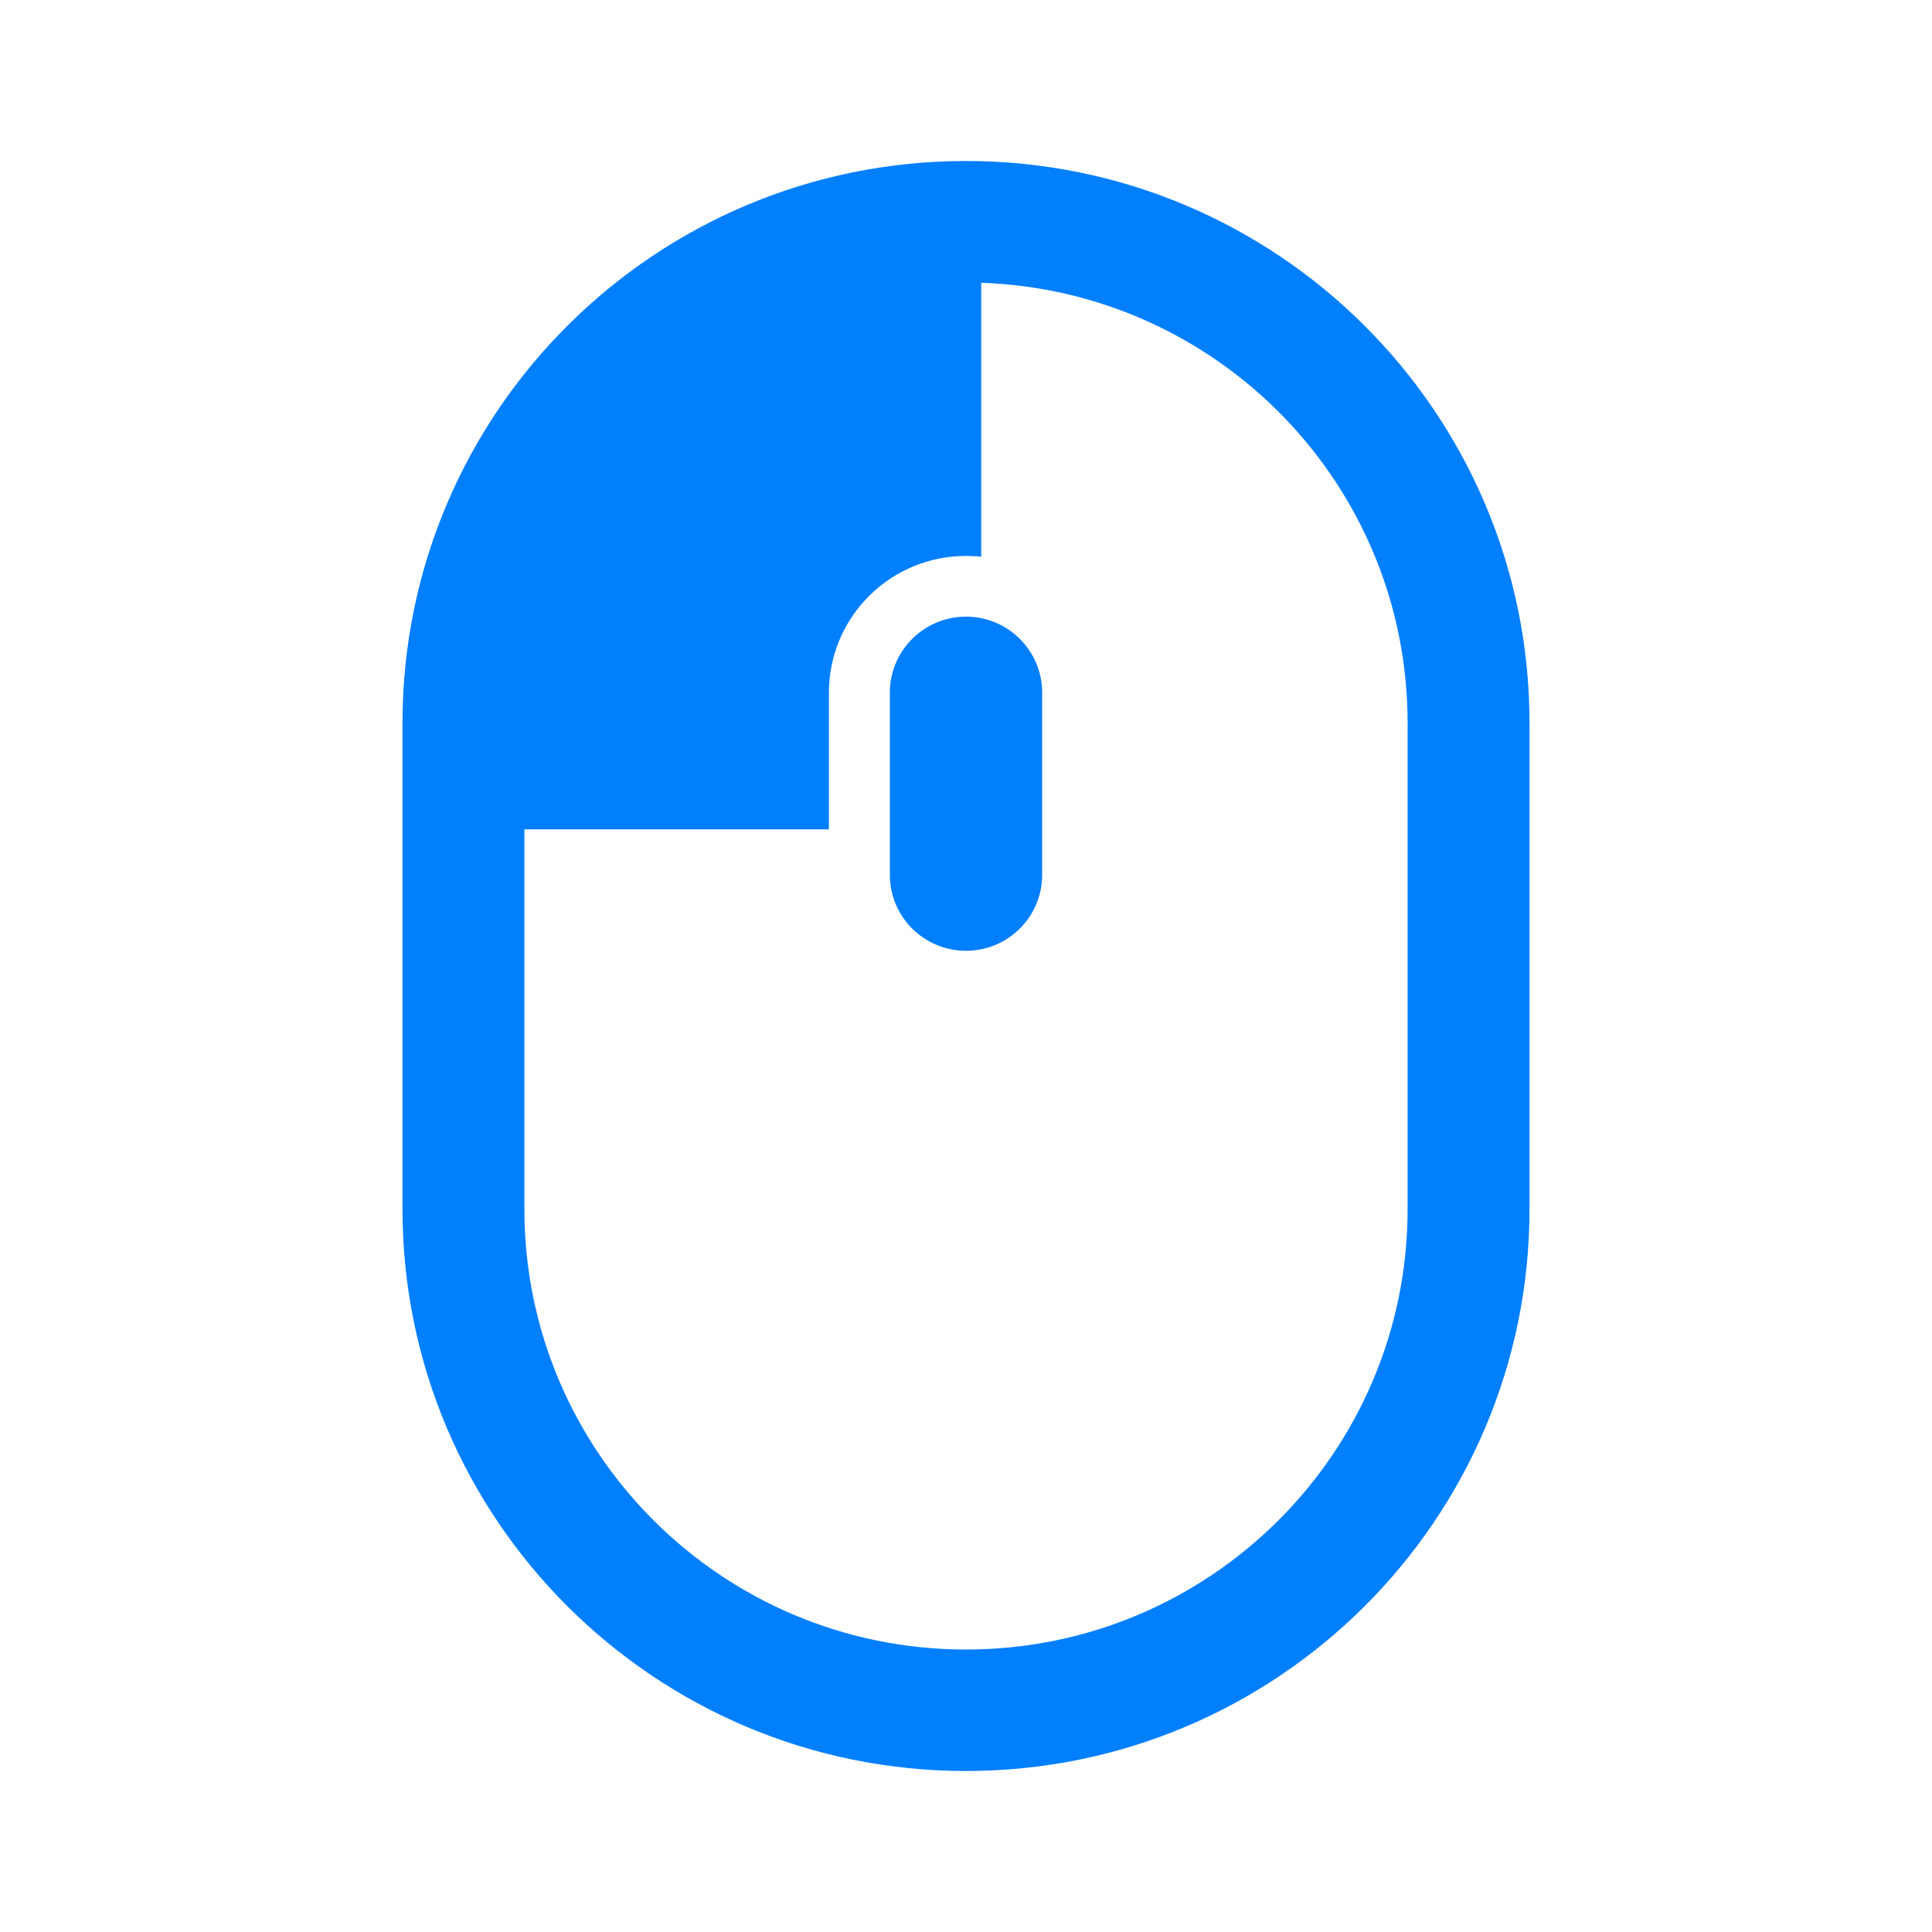<svg width="24" height="24" viewBox="0 0 24 24" fill="none" xmlns="http://www.w3.org/2000/svg">
<path d="M11.054 8.604C11.054 8.083 11.478 7.66 12 7.66C12.522 7.66 12.946 8.083 12.946 8.604V10.868C12.946 11.389 12.522 11.811 12 11.811C11.478 11.811 11.054 11.389 11.054 10.868V8.604Z" fill="#017FFD"/>
<path fill-rule="evenodd" clip-rule="evenodd" d="M5 8.981C5 5.126 8.134 2 12 2C15.866 2 19 5.126 19 8.981V15.019C19 18.874 15.866 22 12 22C8.134 22 5 18.874 5 15.019V8.981ZM17.486 8.981V15.019C17.486 18.041 15.03 20.491 12 20.491C8.97 20.491 6.514 18.041 6.514 15.019V10.302H10.297V8.604C10.297 7.666 11.06 6.906 12 6.906C12.064 6.906 12.127 6.909 12.189 6.916V3.513C15.132 3.612 17.486 6.022 17.486 8.981Z" fill="#017FFD"/>
</svg>
